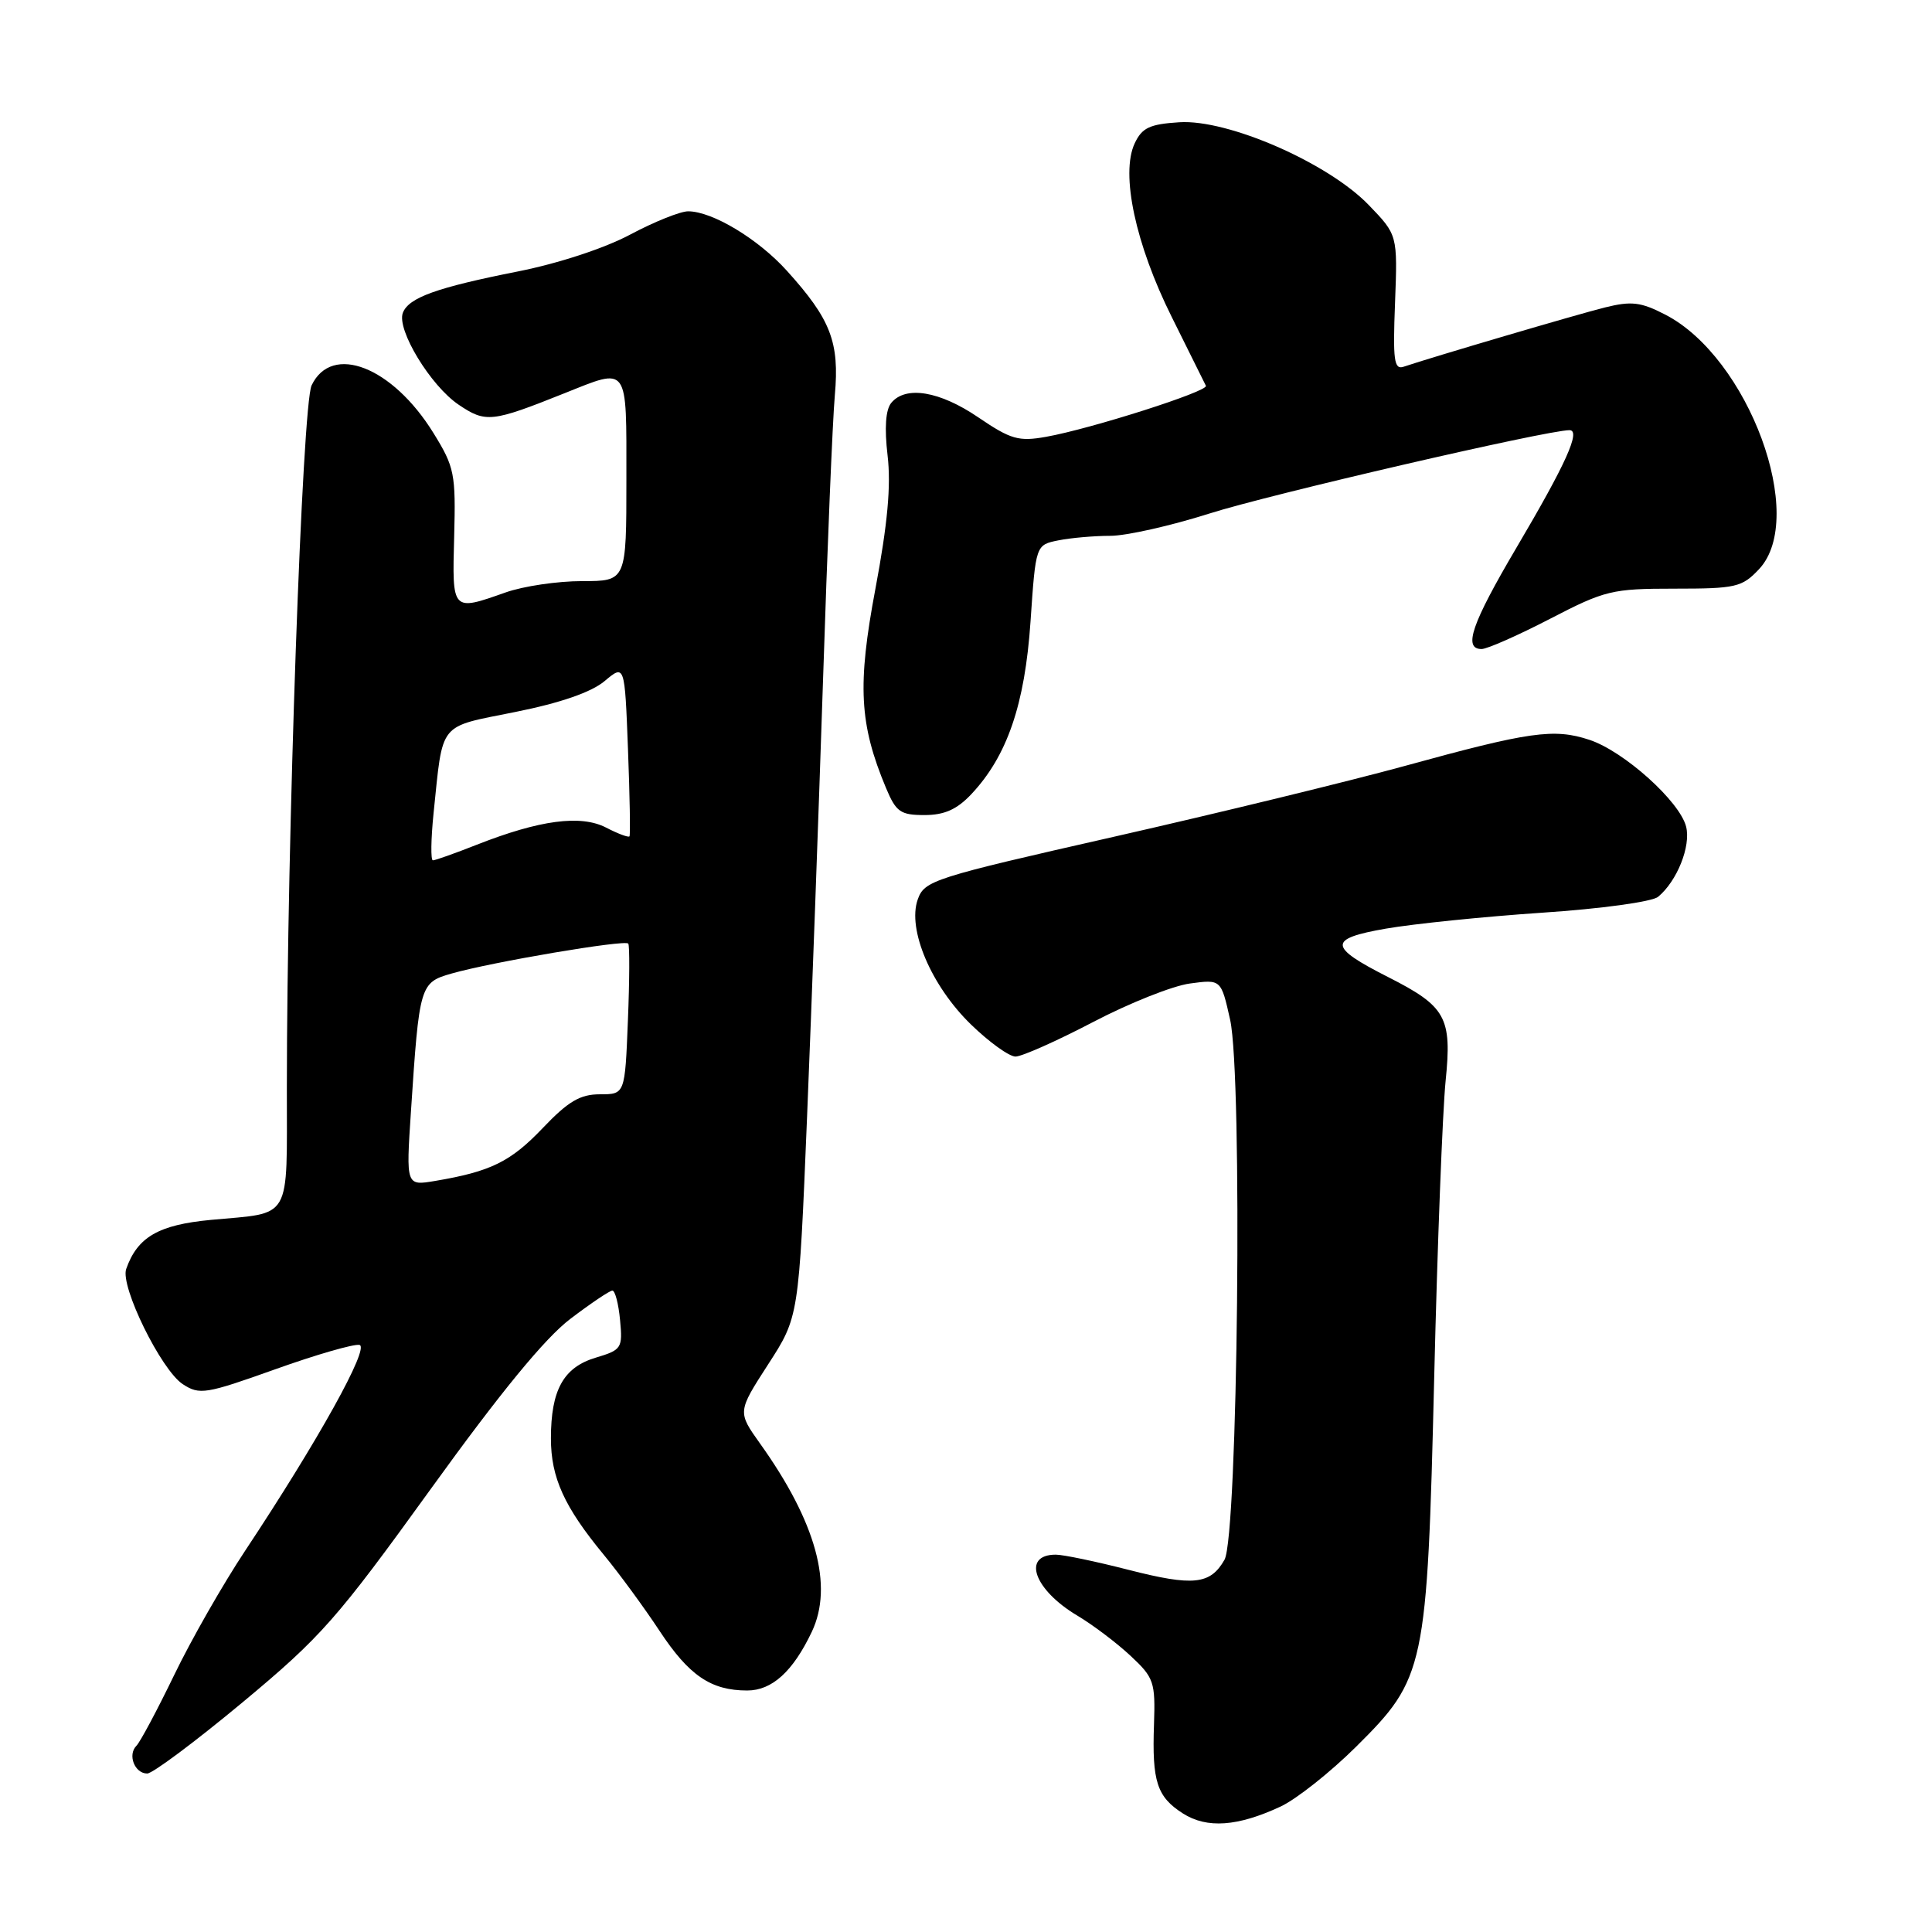 <?xml version="1.0" encoding="UTF-8" standalone="no"?>
<!DOCTYPE svg PUBLIC "-//W3C//DTD SVG 1.1//EN" "http://www.w3.org/Graphics/SVG/1.1/DTD/svg11.dtd" >
<svg xmlns="http://www.w3.org/2000/svg" xmlns:xlink="http://www.w3.org/1999/xlink" version="1.1" viewBox="0 0 256 256">
 <g >
 <path fill="currentColor"
d=" M 169.70 239.37 C 171.79 238.39 176.27 234.84 179.66 231.48 C 188.86 222.35 189.10 221.21 190.04 182.50 C 190.46 164.90 191.15 147.23 191.55 143.24 C 192.41 134.80 191.61 133.36 183.94 129.47 C 175.99 125.44 175.94 124.39 183.63 123.05 C 187.31 122.41 196.62 121.46 204.31 120.94 C 212.17 120.42 218.91 119.49 219.71 118.83 C 222.22 116.75 224.07 112.12 223.42 109.54 C 222.58 106.19 215.18 99.54 210.60 98.03 C 205.90 96.48 202.68 96.94 186.11 101.50 C 178.74 103.52 161.42 107.74 147.62 110.87 C 123.59 116.32 122.49 116.67 121.60 119.20 C 120.21 123.16 123.40 130.64 128.66 135.75 C 131.07 138.09 133.72 140.00 134.56 140.00 C 135.39 140.00 140.01 137.95 144.81 135.44 C 149.62 132.92 155.40 130.62 157.67 130.32 C 161.80 129.76 161.80 129.76 163.00 135.13 C 164.66 142.62 164.03 203.58 162.25 206.68 C 160.37 209.97 158.13 210.21 149.53 208.01 C 145.21 206.90 140.88 206.00 139.90 206.00 C 135.36 206.00 136.99 210.64 142.74 214.07 C 144.81 215.30 147.99 217.71 149.81 219.41 C 152.91 222.30 153.10 222.88 152.91 228.50 C 152.64 236.06 153.30 238.09 156.74 240.29 C 159.92 242.32 164.00 242.03 169.70 239.37 Z  M 32.15 225.56 C 42.57 216.89 44.62 214.56 57.07 197.31 C 66.30 184.51 72.22 177.30 75.57 174.76 C 78.28 172.70 80.79 171.01 81.14 171.01 C 81.50 171.00 81.96 172.76 82.16 174.91 C 82.52 178.65 82.37 178.87 78.93 179.90 C 74.66 181.18 73.00 184.18 73.00 190.60 C 73.00 195.78 74.76 199.66 79.99 206.00 C 82.03 208.47 85.37 213.03 87.40 216.11 C 91.30 222.02 94.20 224.00 99.01 224.00 C 102.30 224.00 105.07 221.48 107.57 216.22 C 110.46 210.12 108.14 201.68 100.72 191.29 C 97.72 187.08 97.72 187.08 101.78 180.79 C 105.85 174.50 105.85 174.50 106.94 148.00 C 107.54 133.43 108.49 107.33 109.06 90.00 C 109.62 72.67 110.32 55.74 110.62 52.36 C 111.25 45.33 110.08 42.31 104.26 35.87 C 100.45 31.65 94.38 28.00 91.18 28.00 C 90.14 28.00 86.68 29.39 83.51 31.08 C 80.12 32.89 73.97 34.91 68.62 35.97 C 57.87 38.10 54.16 39.43 53.38 41.45 C 52.53 43.67 57.05 51.12 60.78 53.63 C 64.37 56.05 65.16 55.96 74.79 52.11 C 83.36 48.69 83.00 48.19 83.00 63.50 C 83.00 77.00 83.00 77.00 77.13 77.00 C 73.89 77.00 69.34 77.67 67.00 78.50 C 59.86 81.02 59.91 81.07 60.18 71.10 C 60.40 62.76 60.23 61.90 57.43 57.37 C 52.00 48.59 43.97 45.45 41.29 51.06 C 40.05 53.66 38.02 111.11 38.01 144.14 C 38.00 162.01 38.79 160.63 27.96 161.64 C 21.01 162.29 18.21 163.91 16.72 168.15 C 15.91 170.45 21.35 181.53 24.22 183.41 C 26.44 184.86 27.25 184.73 36.46 181.44 C 41.88 179.50 46.91 178.05 47.63 178.21 C 49.03 178.52 42.16 190.89 32.47 205.50 C 29.55 209.90 25.32 217.30 23.08 221.95 C 20.83 226.60 18.58 230.82 18.08 231.32 C 16.88 232.52 17.84 235.00 19.51 235.00 C 20.22 235.00 25.91 230.75 32.15 225.56 Z  M 128.69 105.25 C 133.45 100.20 135.80 93.37 136.55 82.35 C 137.24 72.20 137.24 72.20 140.25 71.60 C 141.90 71.27 144.99 71.00 147.11 71.00 C 149.24 71.00 155.14 69.67 160.24 68.05 C 168.13 65.53 204.98 57.00 207.96 57.00 C 209.51 57.00 207.51 61.44 200.94 72.57 C 195.00 82.65 193.84 86.00 196.32 86.00 C 197.05 86.00 201.13 84.20 205.38 82.00 C 212.67 78.22 213.60 78.00 221.88 78.00 C 230.02 78.00 230.83 77.81 233.08 75.42 C 239.51 68.57 231.71 47.39 220.66 41.69 C 217.41 40.01 216.17 39.87 212.66 40.74 C 208.93 41.67 189.77 47.32 186.00 48.59 C 184.72 49.03 184.55 47.76 184.85 40.12 C 185.19 31.13 185.19 31.13 181.35 27.15 C 175.95 21.57 162.70 15.78 156.26 16.20 C 152.33 16.45 151.32 16.93 150.35 19.00 C 148.46 23.04 150.46 32.37 155.26 42.00 C 157.59 46.67 159.63 50.78 159.79 51.12 C 160.13 51.85 144.53 56.83 138.61 57.88 C 134.98 58.53 133.94 58.23 129.64 55.31 C 124.52 51.82 120.01 51.07 118.10 53.38 C 117.35 54.28 117.18 56.70 117.61 60.36 C 118.08 64.34 117.61 69.43 116.00 78.00 C 113.59 90.80 113.86 95.94 117.40 104.41 C 118.73 107.59 119.31 108.00 122.50 108.00 C 125.13 108.00 126.79 107.26 128.69 105.25 Z  M 54.45 147.31 C 55.56 130.49 55.64 130.20 59.83 129.00 C 65.13 127.48 82.84 124.48 83.25 125.03 C 83.44 125.29 83.42 129.89 83.20 135.25 C 82.81 145.00 82.81 145.00 79.49 145.00 C 76.87 145.00 75.29 145.93 71.91 149.48 C 67.66 153.94 65.01 155.24 57.65 156.48 C 53.80 157.13 53.80 157.13 54.45 147.31 Z  M 57.45 107.75 C 58.73 95.47 57.97 96.42 68.28 94.34 C 74.27 93.14 78.36 91.72 80.11 90.25 C 82.78 88.01 82.78 88.01 83.21 99.25 C 83.45 105.44 83.54 110.65 83.41 110.82 C 83.29 111.00 81.89 110.48 80.31 109.66 C 76.95 107.93 71.51 108.65 63.18 111.93 C 60.29 113.07 57.67 114.00 57.36 114.00 C 57.06 114.00 57.10 111.19 57.45 107.75 Z "/>
</g>
</svg>